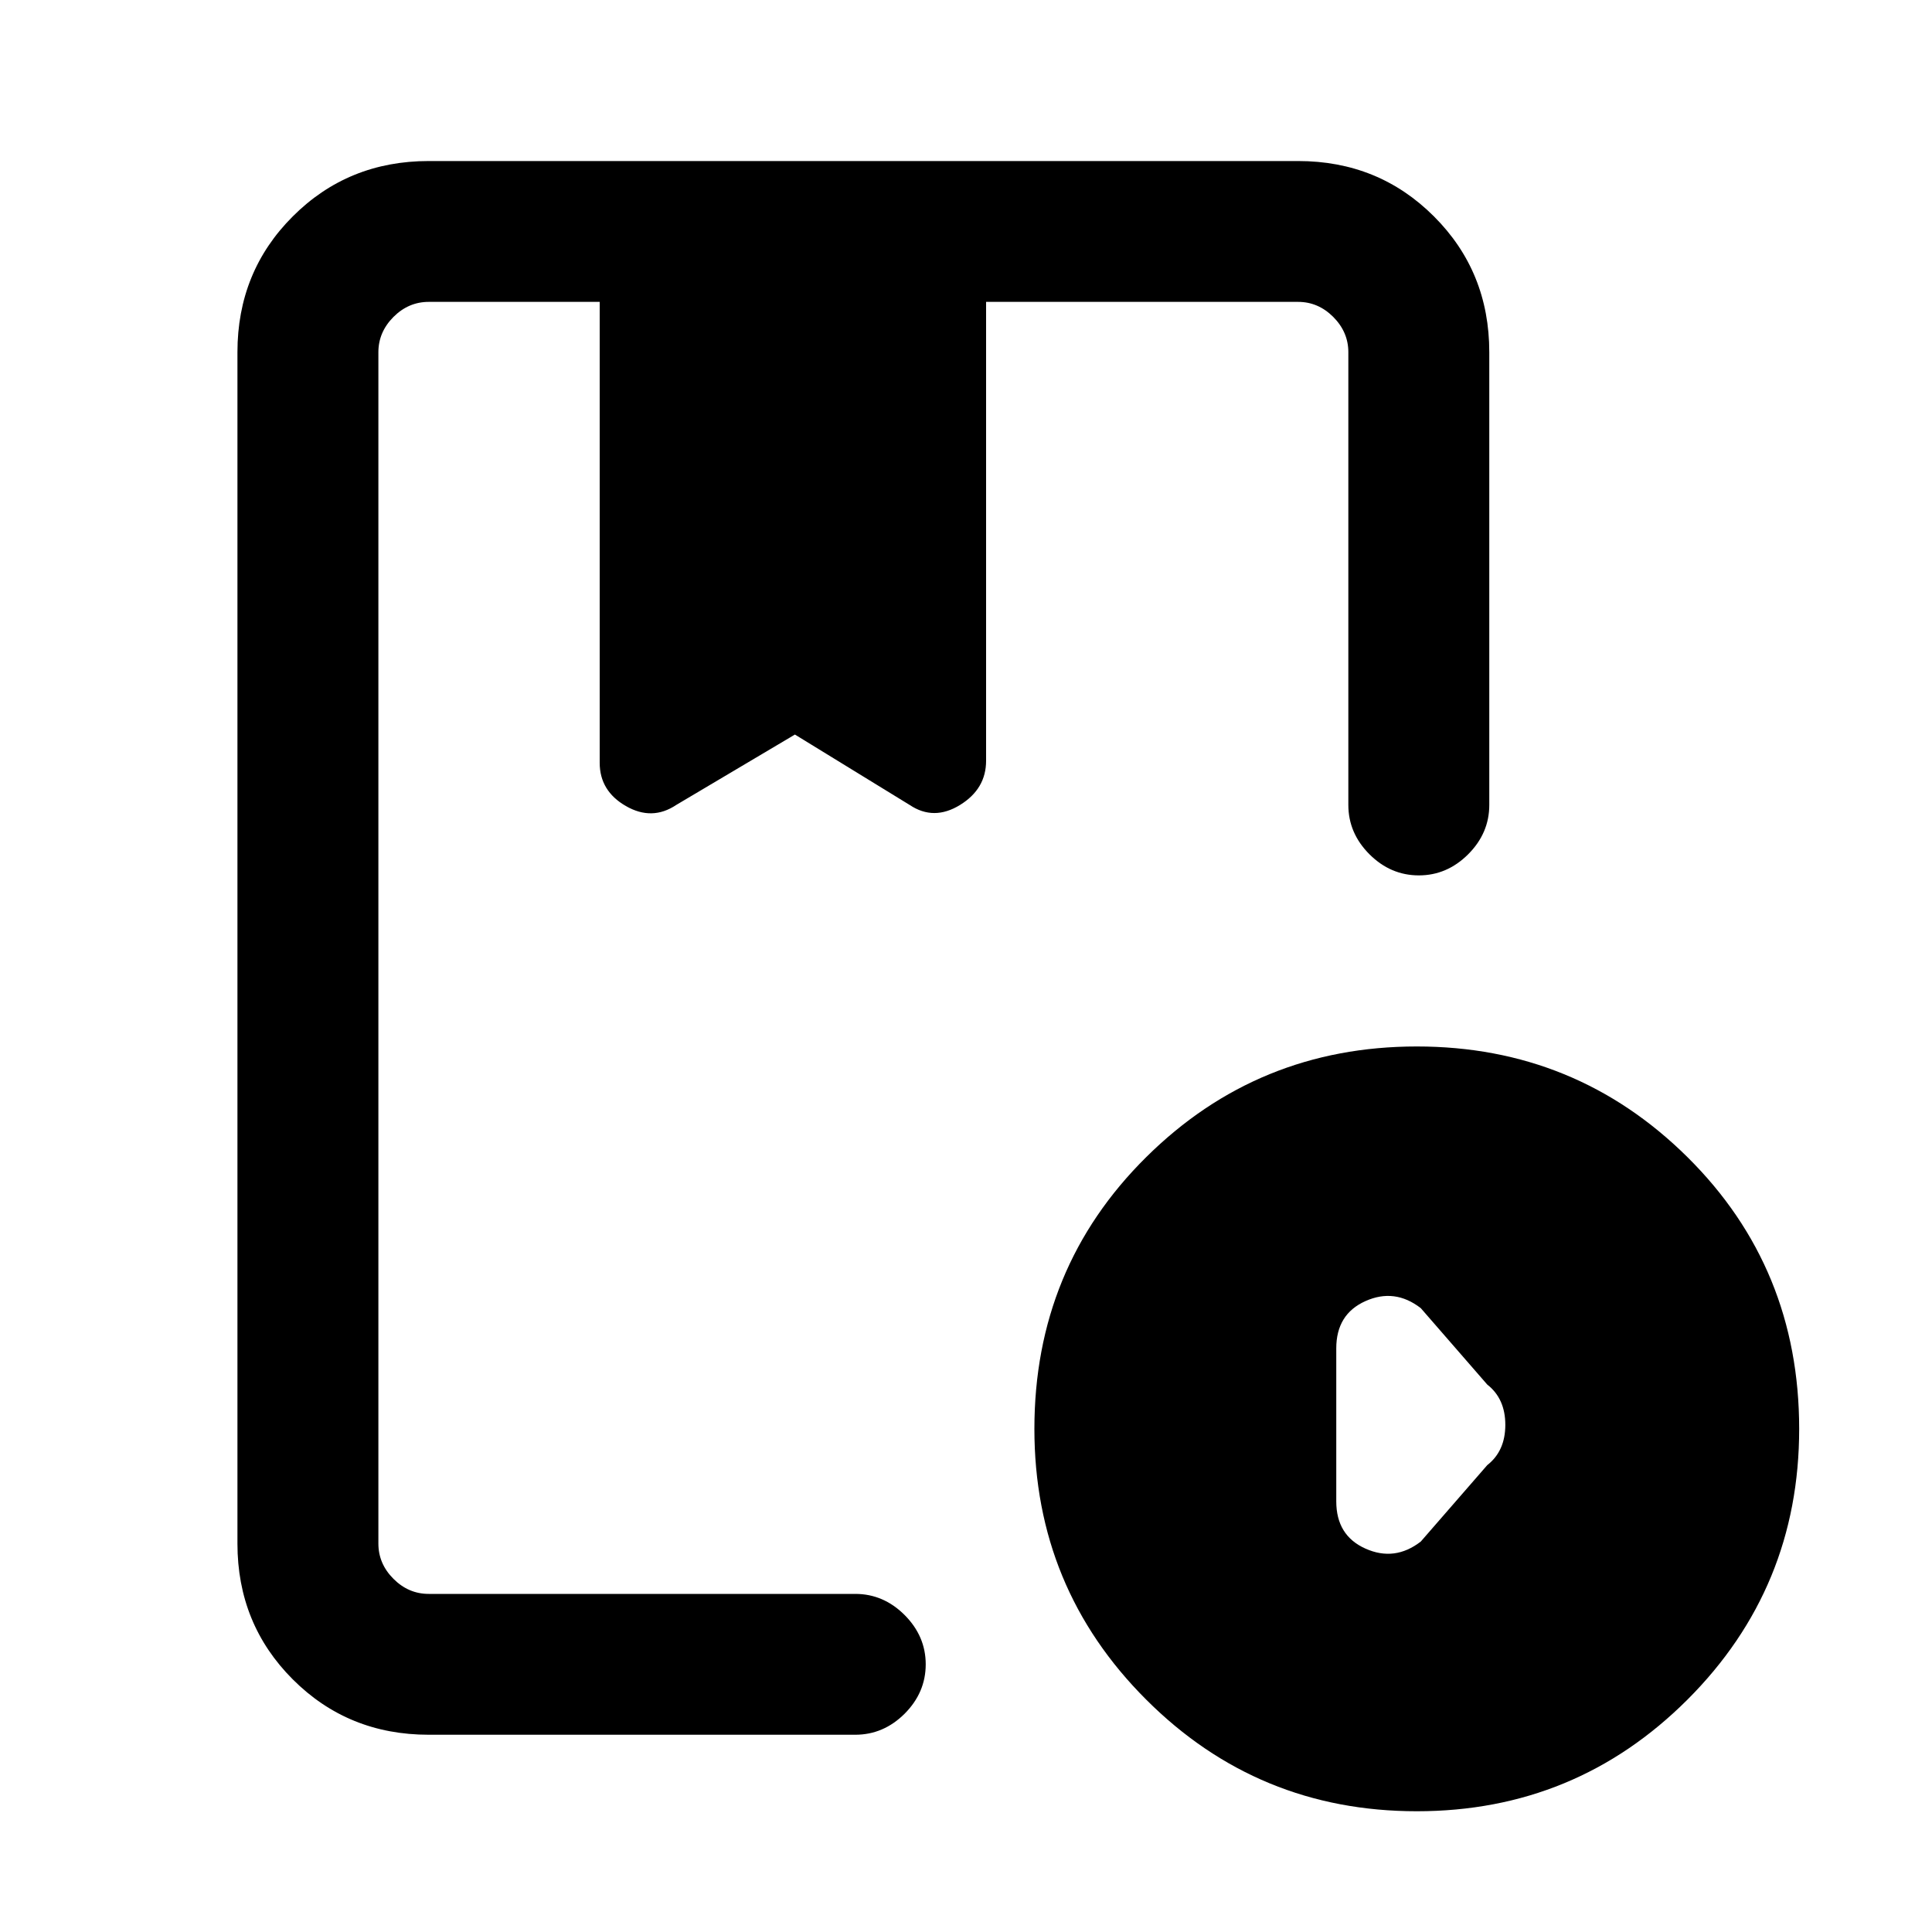 <svg xmlns="http://www.w3.org/2000/svg" height="20" width="20"><path d="M4.438 17.958q-.834 0-1.407-.573-.573-.573-.573-1.406V3.646q0-.834.573-1.406.573-.573 1.407-.573h9q.833 0 1.406.573.573.572.573 1.406v4.687q0 .292-.219.511-.219.218-.51.218-.292 0-.511-.218-.219-.219-.219-.511V3.646q0-.208-.156-.365-.156-.156-.364-.156h-3.23v4.75q0 .292-.27.458-.271.167-.521 0l-1.188-.729L7 8.333q-.25.167-.521.011t-.271-.448V3.125h-1.77q-.209 0-.365.156-.156.157-.156.365v12.333q0 .209.156.365t.365.156h4.416q.292 0 .511.219.218.219.218.51 0 .292-.218.511-.219.218-.511.218Zm10.229.792q-1.646 0-2.802-1.156-1.157-1.156-1.157-2.802 0-1.667 1.157-2.813 1.156-1.146 2.802-1.146 1.645 0 2.802 1.146 1.156 1.146 1.156 2.813 0 1.646-1.156 2.802-1.157 1.156-2.802 1.156Zm.041-2.792.688-.791q.187-.146.187-.417t-.187-.417l-.688-.791q-.27-.209-.573-.073-.302.135-.302.489v1.584q0 .354.302.489.303.136.573-.073ZM8.854 3.125H3.917h10.041H8.854Zm-2.646 0H10.208Z"/></svg>